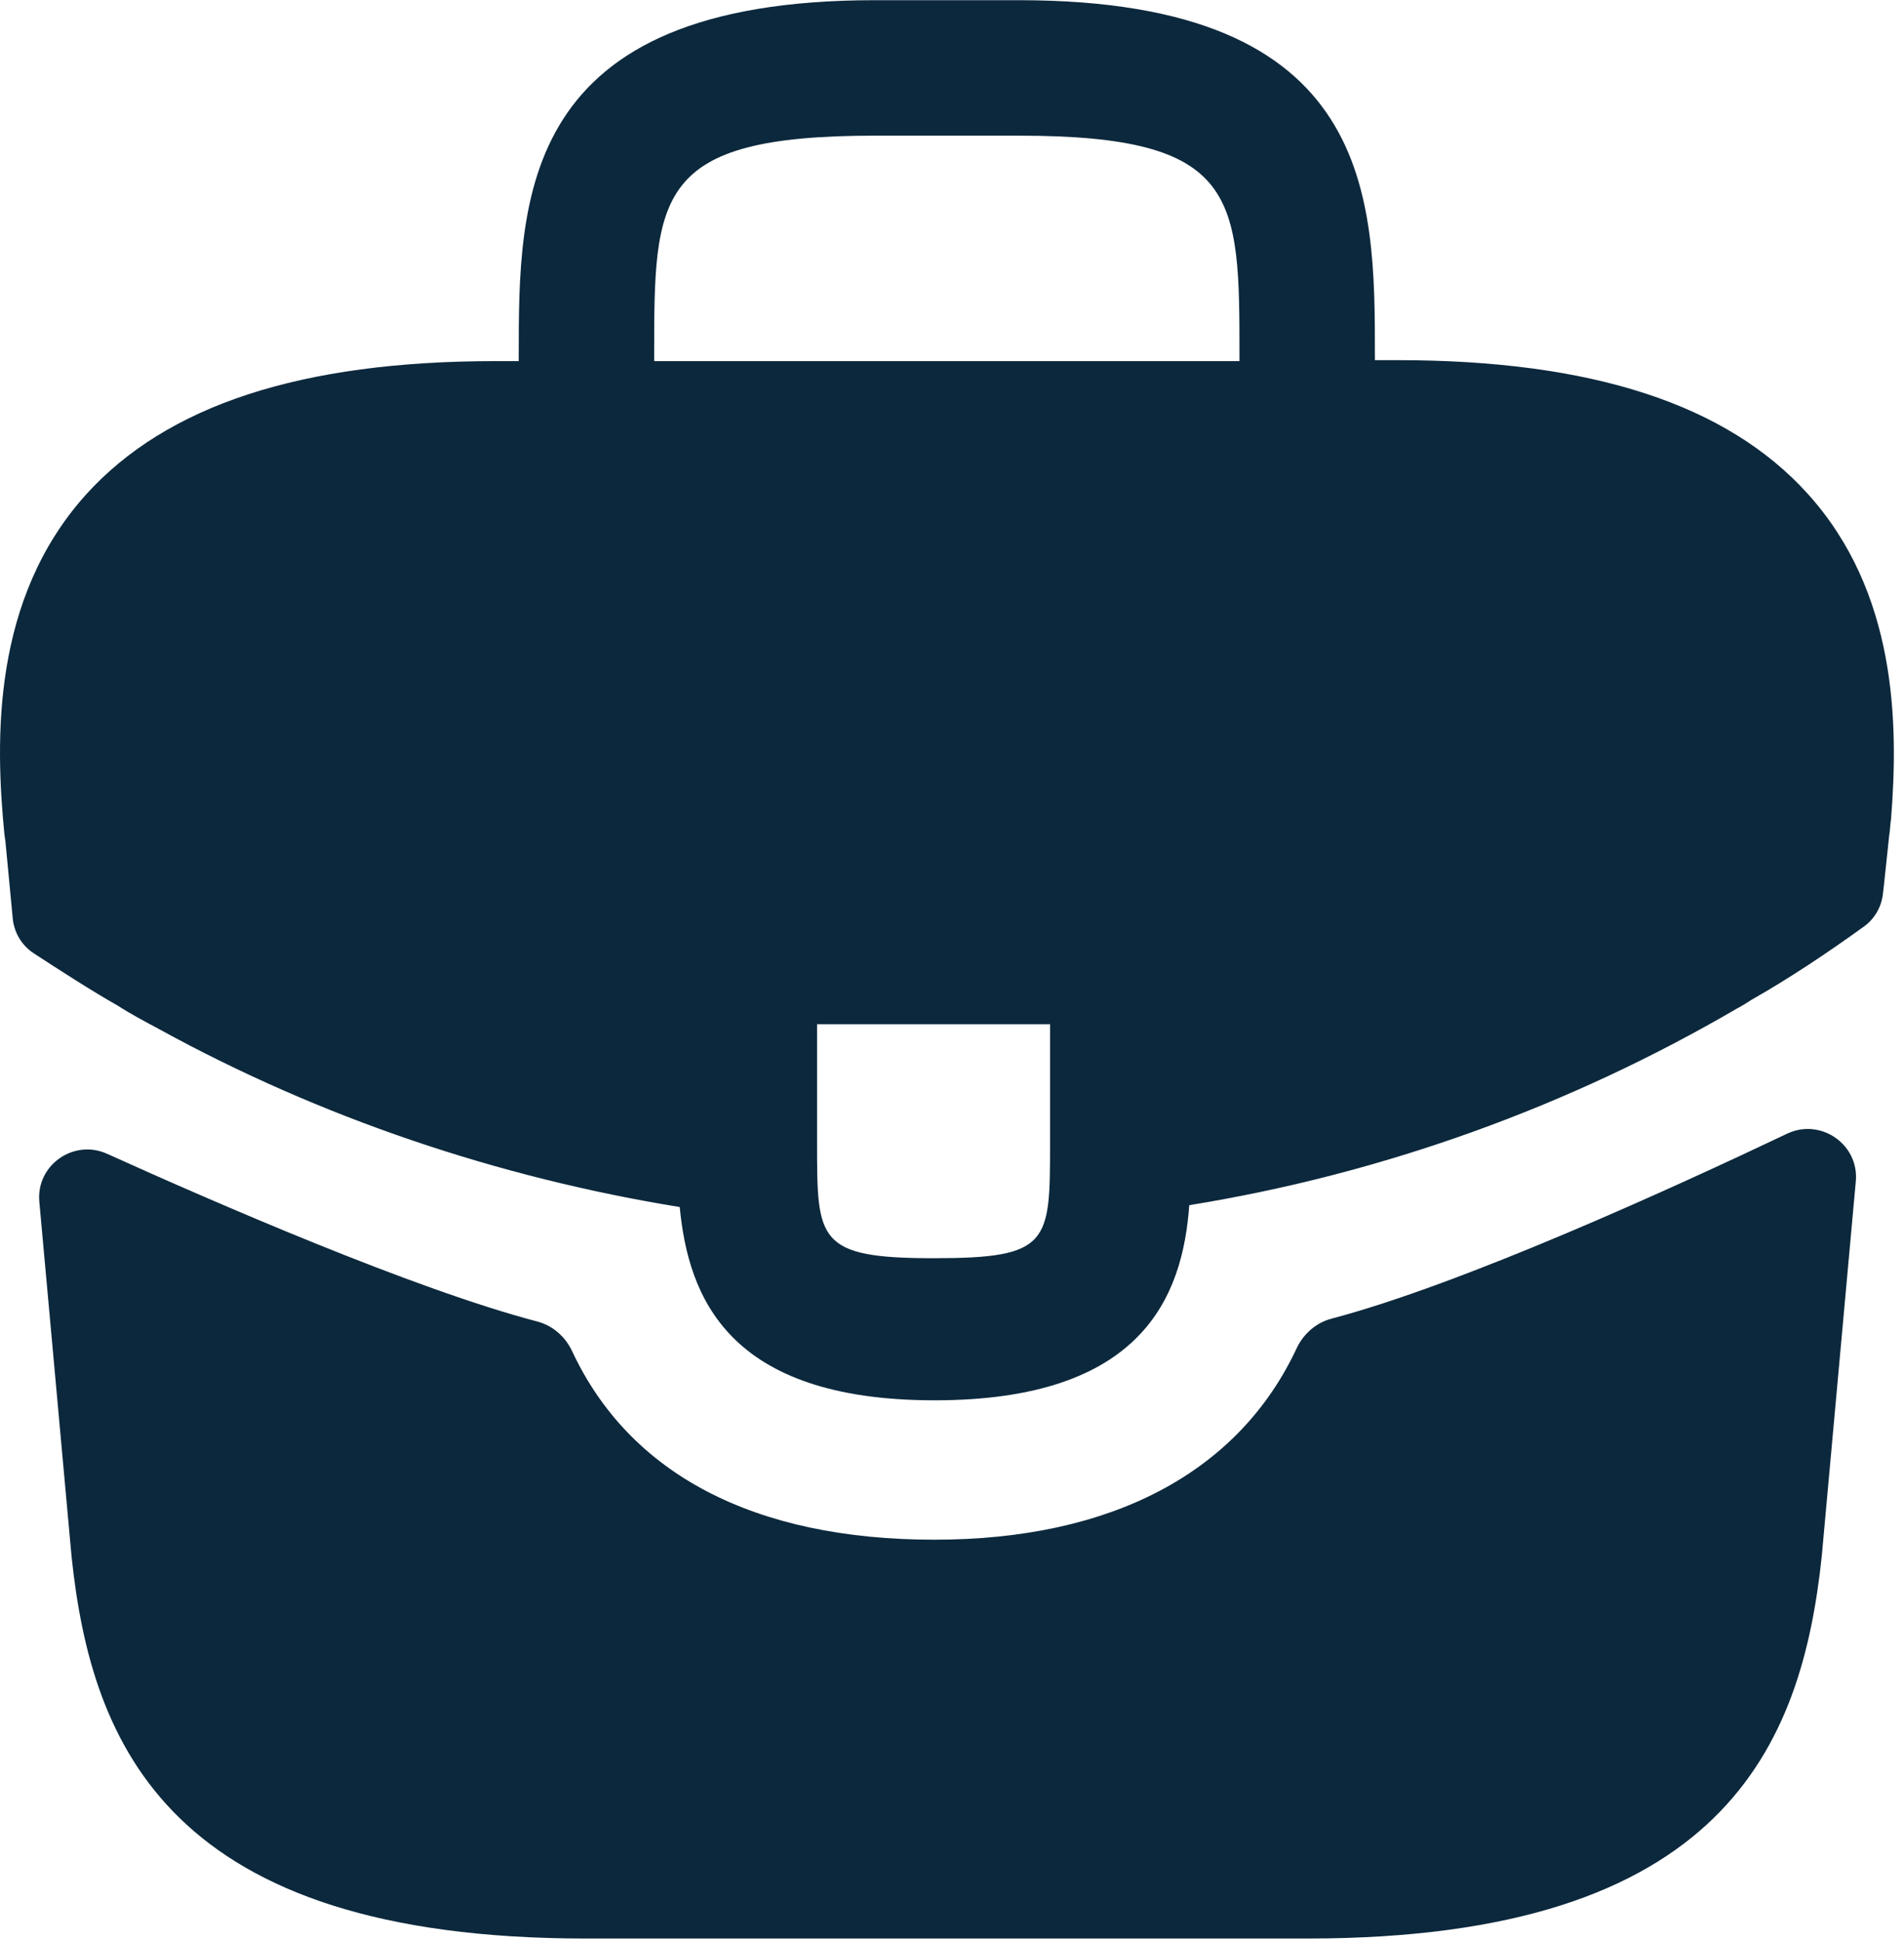 <svg width="52" height="53" viewBox="0 0 52 53" fill="none" xmlns="http://www.w3.org/2000/svg">
<path d="M49.37 13.482C47.172 11.05 43.499 9.834 38.17 9.834H37.55V9.731C37.55 5.385 37.55 0.005 27.824 0.005H23.892C14.167 0.005 14.167 5.411 14.167 9.731V9.86H13.546C8.192 9.86 4.545 11.076 2.346 13.507C-0.214 16.353 -0.137 20.181 0.122 22.793L0.148 22.974L0.348 25.078C0.385 25.465 0.594 25.815 0.919 26.028C1.54 26.434 2.578 27.103 3.2 27.449C3.562 27.682 3.95 27.889 4.338 28.096C8.761 30.527 13.624 32.157 18.564 32.958C18.797 35.39 19.858 38.235 25.522 38.235C31.187 38.235 32.299 35.416 32.48 32.907C37.757 32.053 42.852 30.217 47.456 27.527C47.611 27.449 47.715 27.371 47.844 27.294C48.87 26.714 49.935 25.999 50.906 25.299C51.198 25.088 51.385 24.762 51.425 24.404L51.466 24.035L51.595 22.819C51.621 22.664 51.621 22.535 51.647 22.353C51.853 19.741 51.802 16.172 49.37 13.482ZM28.678 31.2C28.678 33.941 28.678 34.355 25.496 34.355C22.315 34.355 22.315 33.864 22.315 31.225V27.966H28.678V31.2ZM17.866 9.834V9.731C17.866 5.334 17.866 3.704 23.892 3.704H27.824C33.851 3.704 33.851 5.36 33.851 9.731V9.86H17.866V9.834Z" fill="#0C283C"/>
<path d="M48.807 30.955C49.722 30.52 50.775 31.245 50.684 32.254L49.755 42.481C49.212 47.654 47.091 52.931 35.71 52.931H16C4.619 52.931 2.498 47.654 1.955 42.507L1.074 32.813C0.983 31.815 2.013 31.091 2.925 31.504C5.872 32.837 11.312 35.203 14.672 36.083C15.097 36.194 15.441 36.499 15.627 36.897C17.197 40.254 20.602 42.041 25.519 42.041C30.387 42.041 33.835 40.186 35.41 36.82C35.597 36.421 35.941 36.117 36.366 36.005C39.934 35.066 45.725 32.422 48.807 30.955Z" fill="#0C283C"/>
</svg>
